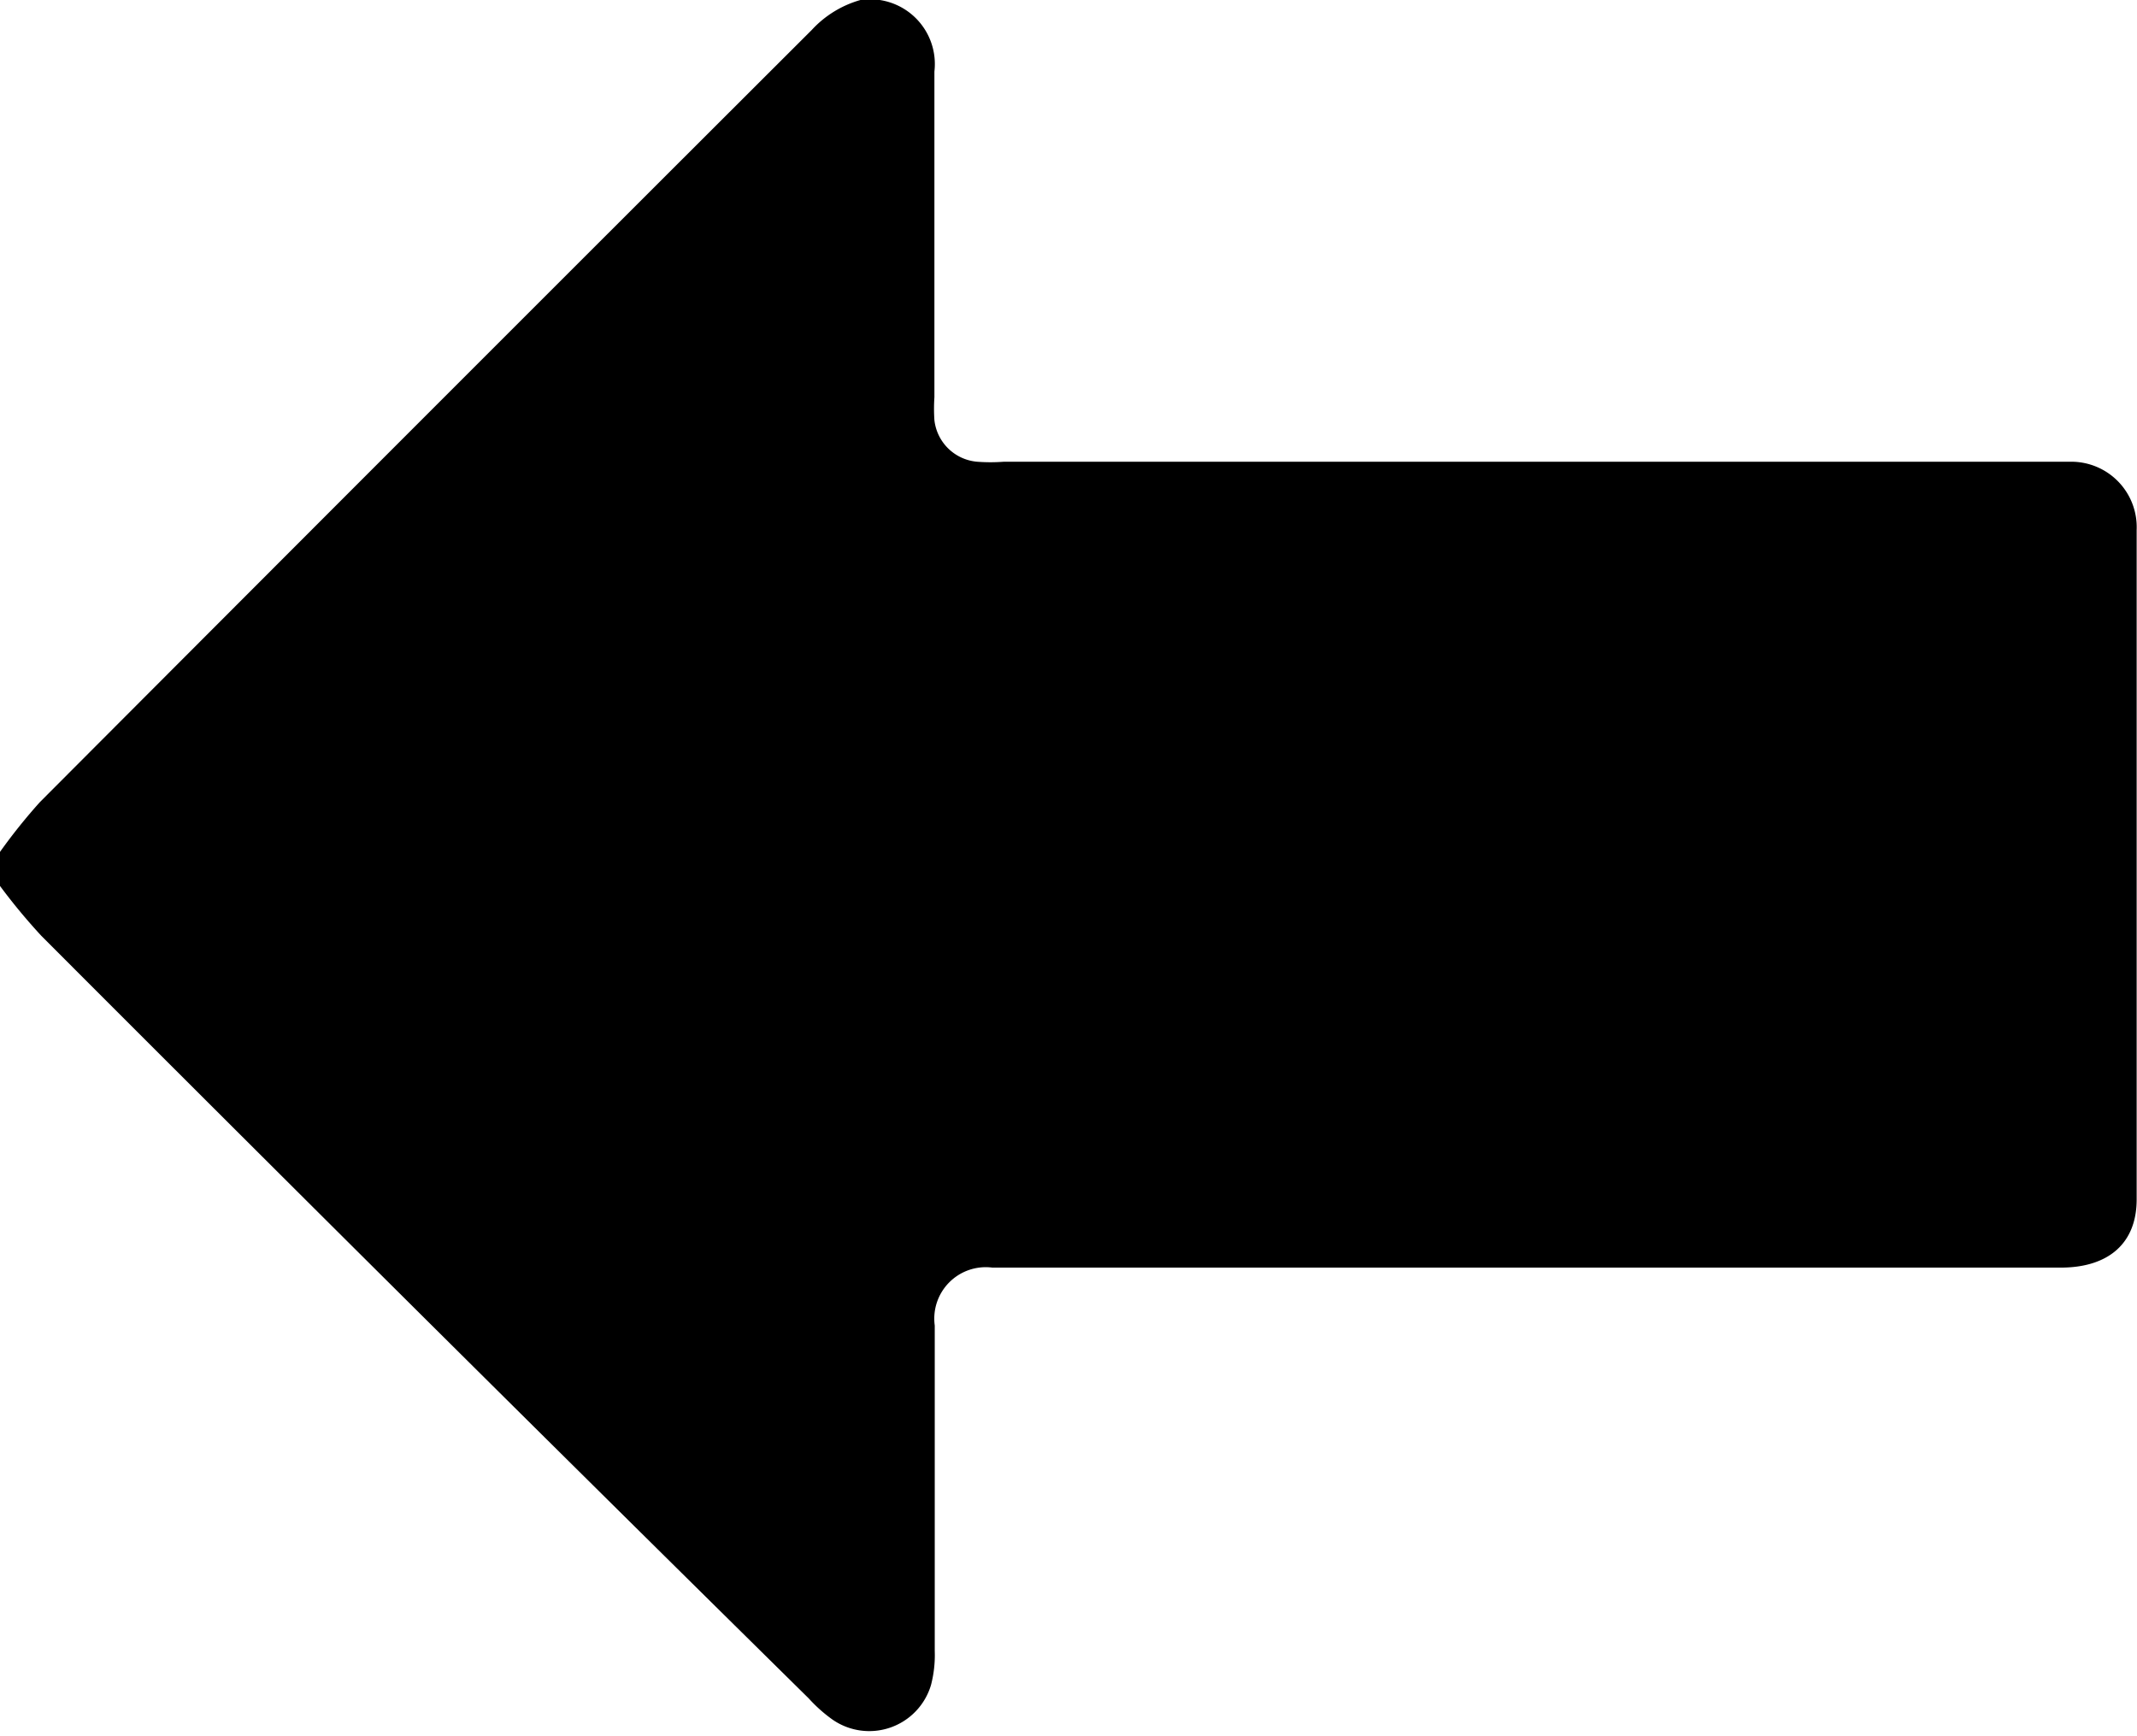 <svg xmlns="http://www.w3.org/2000/svg" viewBox="0 0 62.71 50.94"><defs><style>.cls-1{fill:#000000;}</style></defs><g id="Capa_2" data-name="Capa 2"><g id="Capa_1-2" data-name="Capa 1"><path class="cls-1" d="M0,25a16.61,16.61,0,0,1,1.17-1.46Q12.48,12.2,23.82.88A3.08,3.08,0,0,1,25.25,0a1.9,1.9,0,0,1,2.17,2.1c0,3.19,0,6.37,0,9.56a5,5,0,0,0,0,.67,1.38,1.38,0,0,0,1.25,1.22,5.23,5.23,0,0,0,.79,0H60.11c.23,0,.45,0,.67,0a1.92,1.92,0,0,1,1.92,2q0,9.83,0,19.65c0,1.29-.83,2-2.23,2H29.12a1.51,1.51,0,0,0-1.69,1.7c0,3.19,0,6.37,0,9.55a3.48,3.48,0,0,1-.11,1,1.89,1.89,0,0,1-2.91,1,4.36,4.36,0,0,1-.68-.61Q12.46,38.73,1.21,27.46A17.62,17.62,0,0,1,0,26Z"/></g></g></svg>